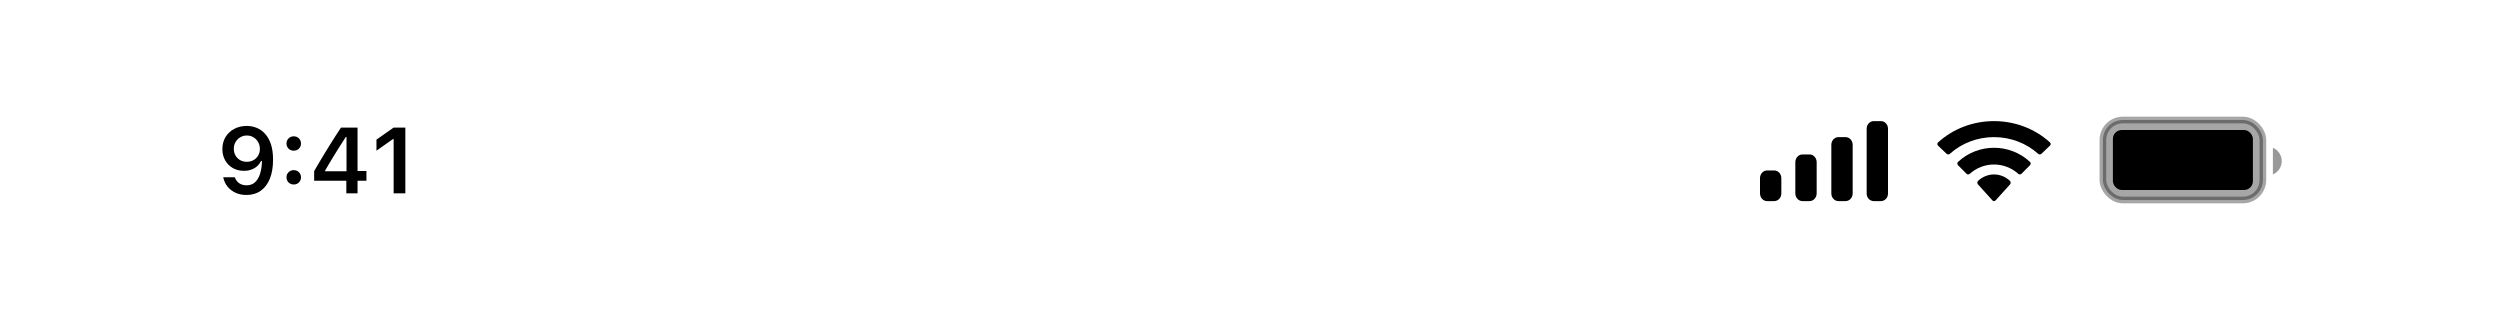 <svg width="375" height="48" viewBox="0 0 375 48" fill="none" xmlns="http://www.w3.org/2000/svg">
<path d="M37.014 18.89C37.542 18.89 38.044 18.988 38.518 19.184C38.992 19.375 39.411 19.676 39.775 20.086C40.145 20.491 40.434 21.013 40.644 21.651C40.853 22.285 40.958 23.048 40.958 23.941V23.955C40.958 25.062 40.798 26.01 40.48 26.799C40.16 27.587 39.703 28.193 39.105 28.617C38.513 29.037 37.804 29.246 36.98 29.246C36.373 29.246 35.827 29.137 35.339 28.918C34.856 28.695 34.455 28.389 34.136 28.002C33.821 27.61 33.609 27.163 33.5 26.662L33.486 26.587H35.216L35.243 26.655C35.33 26.883 35.453 27.084 35.612 27.257C35.776 27.43 35.972 27.564 36.2 27.66C36.433 27.751 36.692 27.797 36.98 27.797C37.499 27.797 37.923 27.644 38.251 27.339C38.584 27.029 38.832 26.616 38.996 26.102C39.165 25.582 39.26 25.008 39.283 24.379C39.288 24.311 39.29 24.244 39.29 24.181C39.29 24.112 39.29 24.046 39.29 23.982L38.982 22.335C38.982 21.961 38.896 21.622 38.723 21.316C38.55 21.011 38.315 20.77 38.019 20.592C37.727 20.414 37.397 20.325 37.027 20.325C36.672 20.325 36.346 20.412 36.05 20.585C35.754 20.758 35.517 20.995 35.339 21.296C35.161 21.592 35.072 21.925 35.072 22.294V22.308C35.072 22.69 35.157 23.03 35.325 23.326C35.494 23.618 35.724 23.848 36.016 24.017C36.307 24.185 36.64 24.27 37.014 24.27C37.387 24.27 37.722 24.188 38.019 24.023C38.315 23.859 38.55 23.631 38.723 23.34C38.896 23.048 38.982 22.718 38.982 22.349V22.335H39.393V24.153H39.153C39.035 24.413 38.859 24.655 38.627 24.878C38.395 25.101 38.107 25.281 37.766 25.418C37.428 25.555 37.032 25.623 36.576 25.623C35.947 25.623 35.391 25.482 34.908 25.199C34.425 24.917 34.045 24.529 33.767 24.037C33.493 23.545 33.356 22.989 33.356 22.369V22.355C33.356 21.686 33.511 21.091 33.821 20.571C34.136 20.047 34.569 19.637 35.12 19.341C35.676 19.04 36.307 18.89 37.014 18.89ZM44.062 27.674C43.752 27.674 43.492 27.571 43.282 27.366C43.077 27.157 42.975 26.901 42.975 26.601C42.975 26.295 43.077 26.04 43.282 25.835C43.492 25.625 43.752 25.52 44.062 25.52C44.376 25.52 44.636 25.625 44.841 25.835C45.046 26.04 45.148 26.295 45.148 26.601C45.148 26.901 45.046 27.157 44.841 27.366C44.636 27.571 44.376 27.674 44.062 27.674ZM44.062 22.602C43.752 22.602 43.492 22.499 43.282 22.294C43.077 22.084 42.975 21.829 42.975 21.528C42.975 21.223 43.077 20.968 43.282 20.763C43.492 20.553 43.752 20.448 44.062 20.448C44.376 20.448 44.636 20.553 44.841 20.763C45.046 20.968 45.148 21.223 45.148 21.528C45.148 21.829 45.046 22.084 44.841 22.294C44.636 22.499 44.376 22.602 44.062 22.602ZM51.95 29V27.106H47.124V25.664C47.384 25.222 47.644 24.778 47.903 24.331C48.168 23.884 48.434 23.44 48.703 22.998C48.977 22.551 49.248 22.112 49.517 21.679C49.79 21.241 50.061 20.811 50.33 20.387C50.603 19.958 50.877 19.541 51.15 19.136H53.632V25.65H54.965V27.106H53.632V29H51.95ZM48.765 25.691H51.977V20.544H51.875C51.675 20.854 51.467 21.173 51.253 21.501C51.043 21.829 50.831 22.164 50.617 22.506C50.403 22.848 50.191 23.192 49.981 23.538C49.772 23.88 49.565 24.224 49.359 24.57C49.154 24.912 48.956 25.252 48.765 25.589V25.691ZM59.046 29V20.872H58.923L56.469 22.602V20.947L59.046 19.136H60.803V29H59.046Z" fill="black"/>
<rect opacity="0.35" x="315.434" y="18" width="24" height="12" rx="3" fill="black" stroke="black"/>
<path opacity="0.4" d="M340.934 22.167V26.167C341.738 25.828 342.262 25.04 342.262 24.167C342.262 23.294 341.738 22.506 340.934 22.167" fill="black"/>
<rect x="316.934" y="19.5" width="21" height="9" rx="1.333" fill="black"/>
<path fill-rule="evenodd" clip-rule="evenodd" d="M299.102 20.567C301.569 20.567 303.941 21.465 305.728 23.074C305.863 23.198 306.078 23.197 306.211 23.071L307.498 21.841C307.565 21.777 307.602 21.69 307.602 21.6C307.601 21.51 307.563 21.423 307.495 21.36C302.803 17.102 295.401 17.102 290.709 21.36C290.641 21.423 290.602 21.51 290.602 21.6C290.601 21.69 290.638 21.777 290.705 21.841L291.993 23.071C292.125 23.197 292.34 23.199 292.475 23.074C294.263 21.465 296.635 20.567 299.102 20.567ZM299.1 24.675C300.446 24.675 301.744 25.173 302.742 26.073C302.877 26.2 303.09 26.197 303.221 26.066L304.498 24.782C304.565 24.715 304.603 24.623 304.602 24.528C304.601 24.433 304.561 24.343 304.493 24.277C301.454 21.463 296.749 21.463 293.71 24.277C293.642 24.343 293.602 24.433 293.602 24.529C293.601 24.623 293.638 24.715 293.705 24.782L294.982 26.066C295.113 26.197 295.326 26.2 295.461 26.073C296.458 25.174 297.755 24.676 299.1 24.675ZM301.601 27.394C301.603 27.497 301.567 27.596 301.5 27.667L299.341 30.057C299.278 30.127 299.192 30.166 299.102 30.166C299.012 30.166 298.925 30.127 298.862 30.057L296.703 27.667C296.636 27.596 296.6 27.497 296.602 27.394C296.604 27.291 296.644 27.194 296.713 27.126C298.092 25.847 300.111 25.847 301.49 27.126C301.559 27.195 301.6 27.292 301.601 27.394Z" fill="black"/>
<path fill-rule="evenodd" clip-rule="evenodd" d="M283.2 19.291C283.2 18.67 282.722 18.166 282.133 18.166H281.067C280.478 18.166 280 18.67 280 19.291V29.041C280 29.663 280.478 30.166 281.067 30.166H282.133C282.722 30.166 283.2 29.663 283.2 29.041V19.291ZM275.767 20.567H276.833C277.422 20.567 277.9 21.082 277.9 21.718V29.015C277.9 29.651 277.422 30.166 276.833 30.166H275.767C275.178 30.166 274.7 29.651 274.7 29.015V21.718C274.7 21.082 275.178 20.567 275.767 20.567ZM271.433 23.166H270.367C269.778 23.166 269.3 23.689 269.3 24.333V29C269.3 29.644 269.778 30.166 270.367 30.166H271.433C272.022 30.166 272.5 29.644 272.5 29V24.333C272.5 23.689 272.022 23.166 271.433 23.166ZM266.133 25.567H265.067C264.478 25.567 264 26.081 264 26.716V29.017C264 29.652 264.478 30.166 265.067 30.166H266.133C266.722 30.166 267.2 29.652 267.2 29.017V26.716C267.2 26.081 266.722 25.567 266.133 25.567Z" fill="black"/>
</svg>
